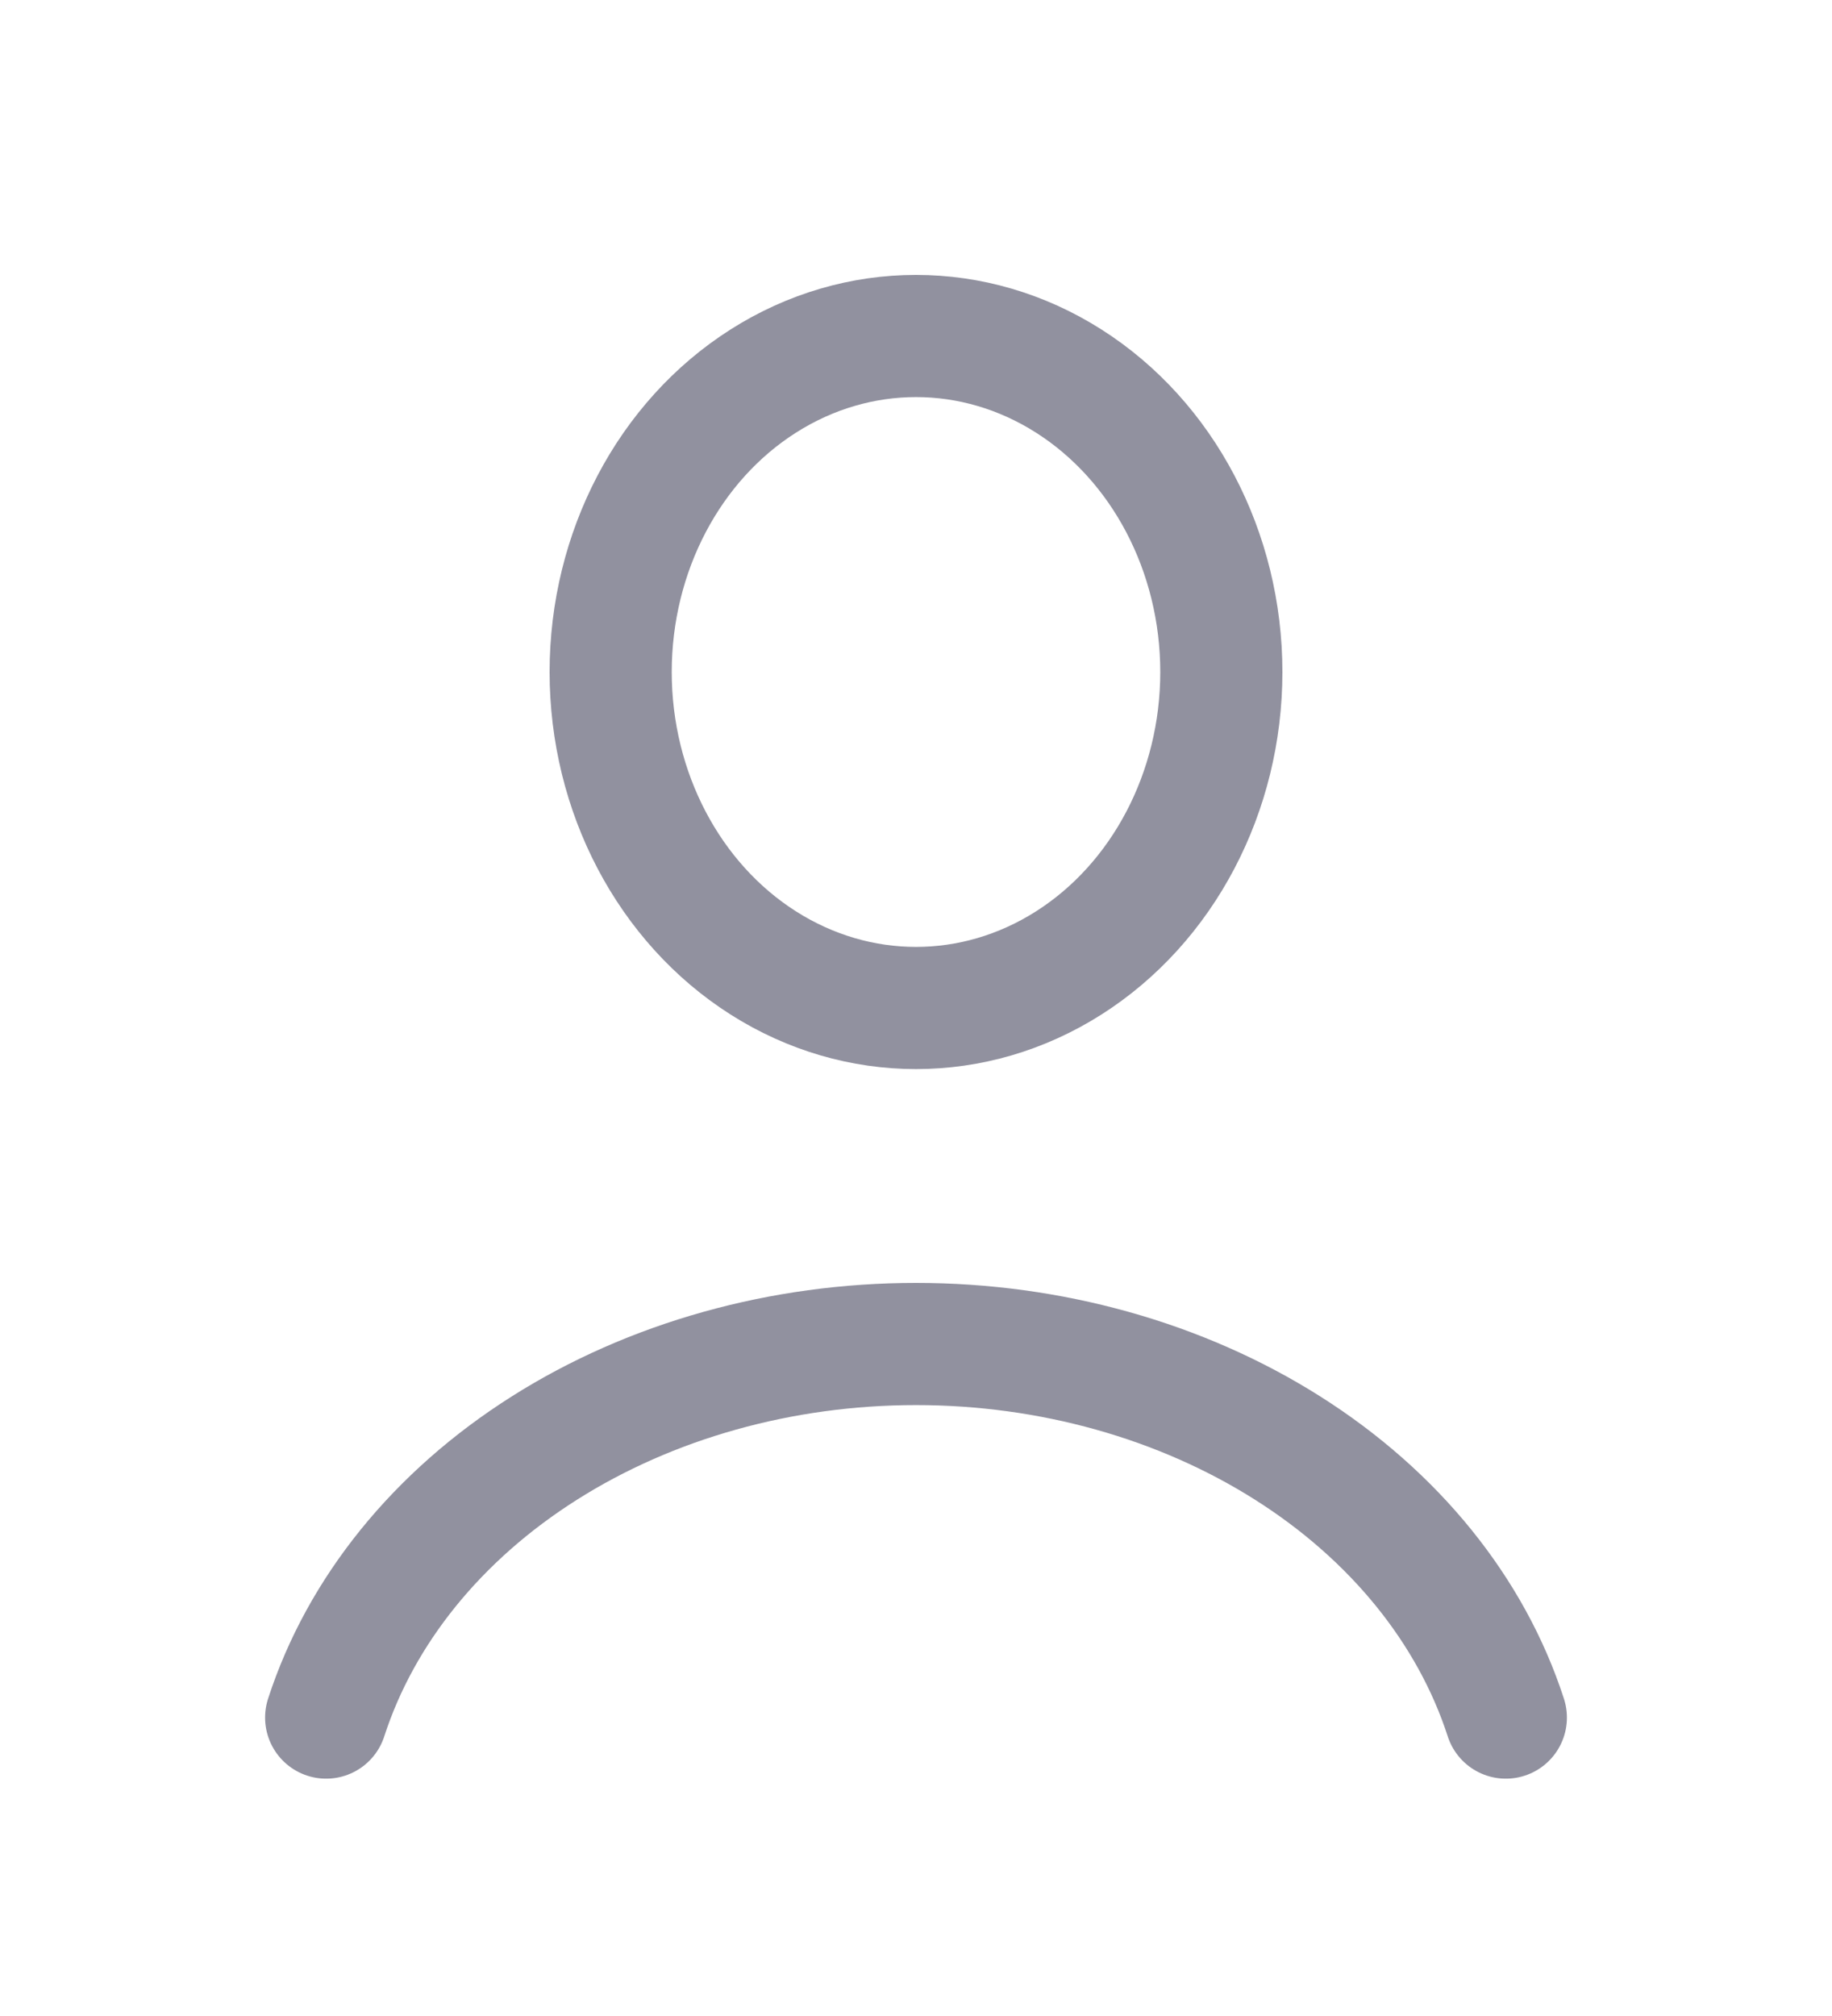 <svg width="30" height="33" viewBox="0 0 30 33" fill="none" xmlns="http://www.w3.org/2000/svg">
<path d="M24.659 28.115C24.09 26.36 22.834 24.81 21.088 23.705C19.341 22.599 17.201 22 15 22C12.799 22 10.659 22.599 8.912 23.705C7.166 24.81 5.91 26.36 5.341 28.115" stroke="#91919F" stroke-width="2" stroke-linecap="round"/>
<ellipse cx="15" cy="11" rx="5" ry="5.5" stroke="#91919F" stroke-width="2" stroke-linecap="round"/>
</svg>
